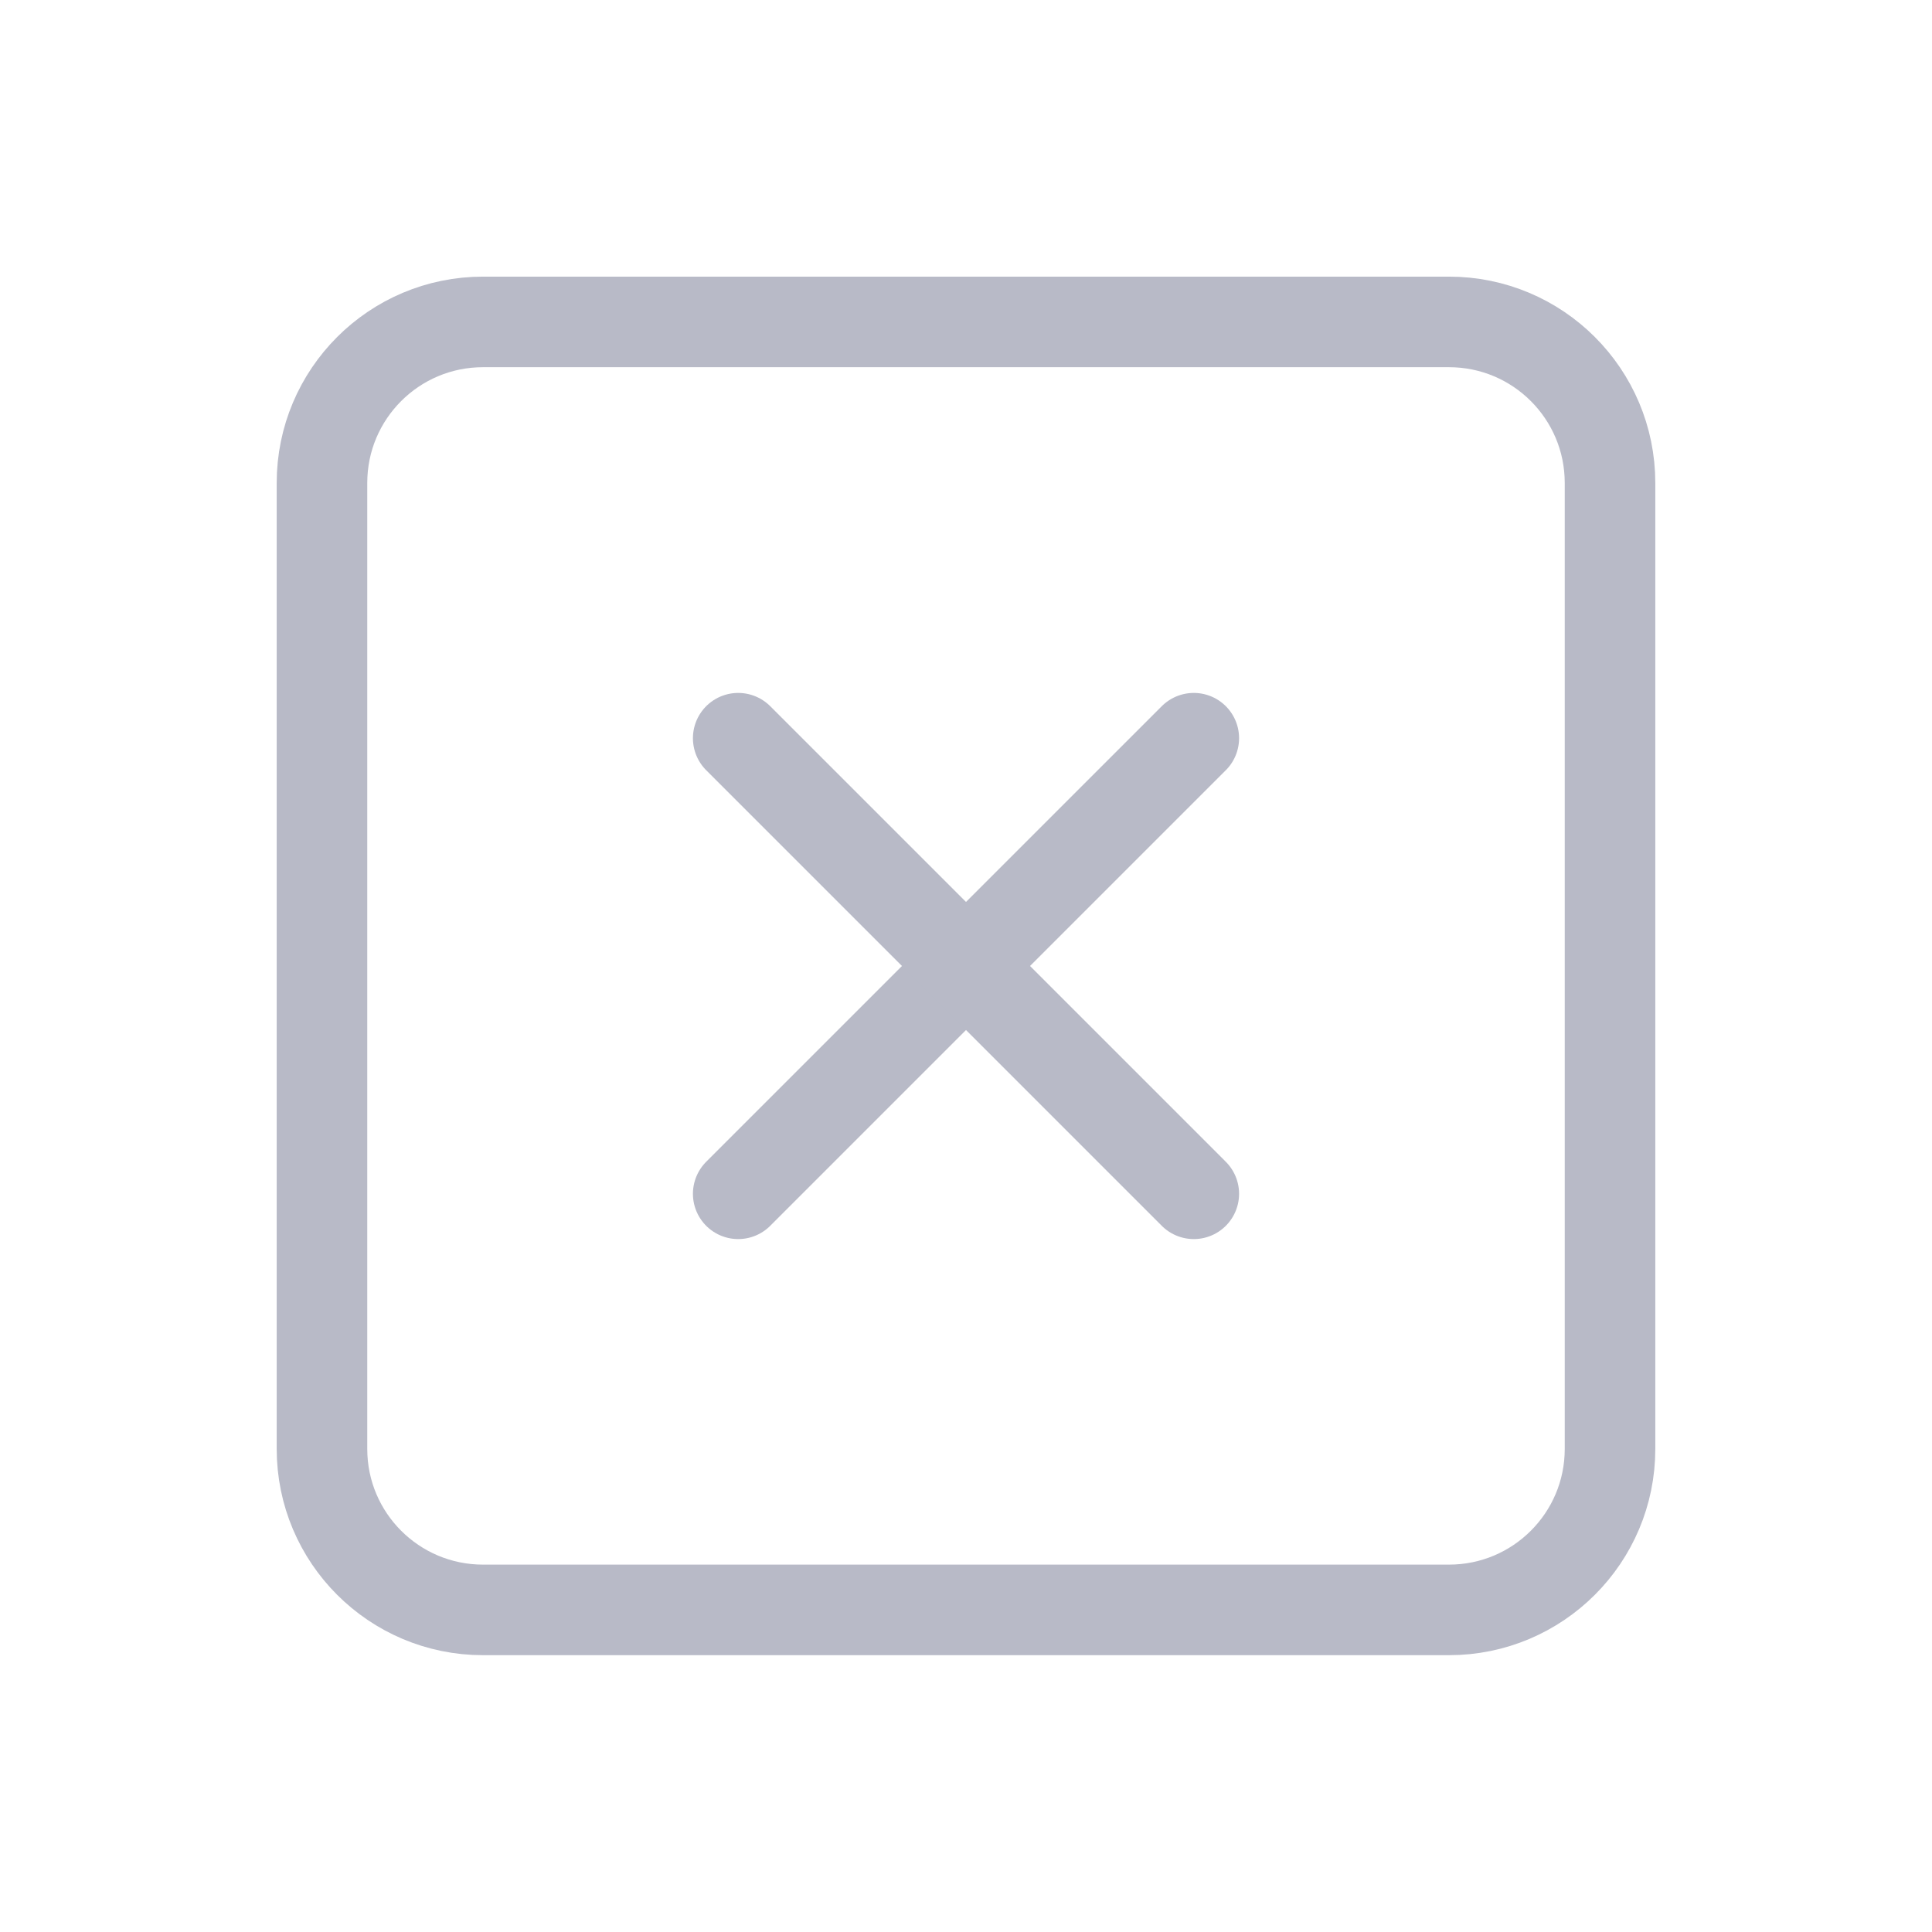 <svg width="32" height="32" viewBox="0 0 32 32" fill="none" xmlns="http://www.w3.org/2000/svg">
<path fill-rule="evenodd" clip-rule="evenodd" d="M24 26.665H8C6.527 26.665 5.333 25.472 5.333 23.999V7.999C5.333 6.525 6.527 5.332 8 5.332H24C25.473 5.332 26.667 6.525 26.667 7.999V23.999C26.667 25.472 25.473 26.665 24 26.665Z" stroke="#B8BAC7" stroke-width="1.5" stroke-linecap="round" stroke-linejoin="round"/>
<path d="M19.773 12.227L12.227 19.773" stroke="#B8BAC7" stroke-width="1.5" stroke-linecap="round" stroke-linejoin="round"/>
<path d="M19.773 19.773L12.227 12.227" stroke="#B8BAC7" stroke-width="1.5" stroke-linecap="round" stroke-linejoin="round"/>
</svg>

